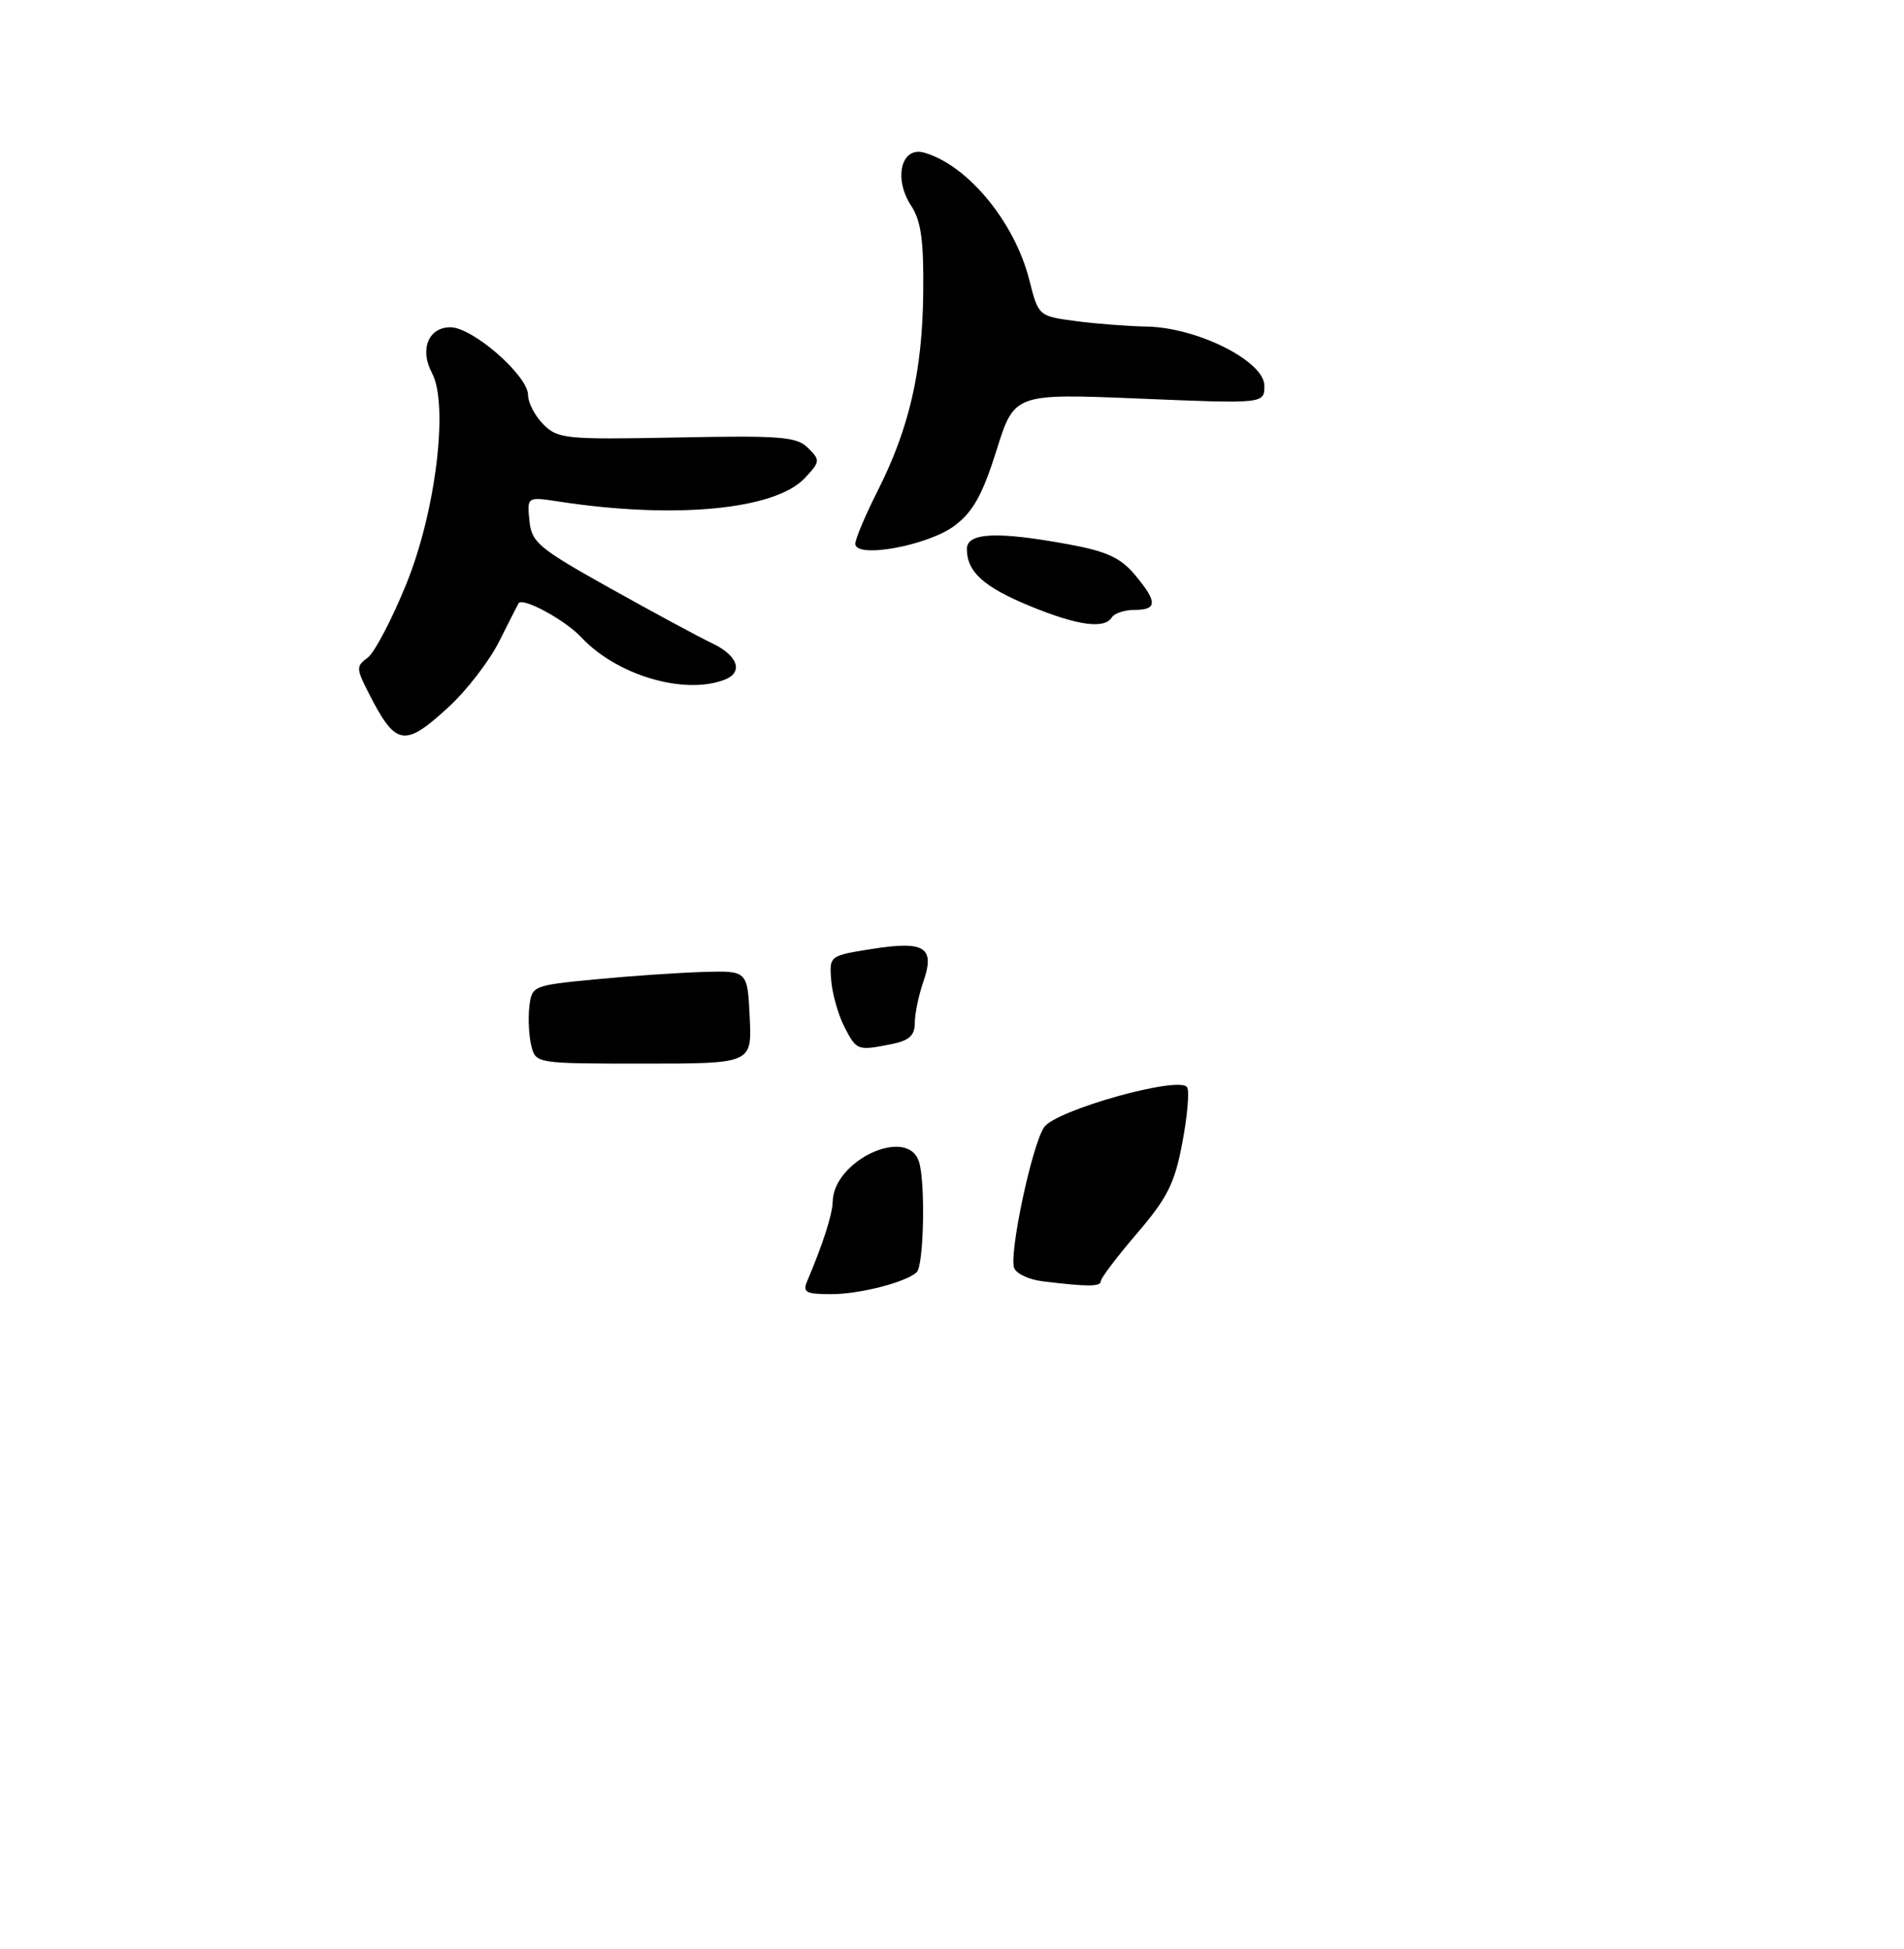 <?xml version="1.0" encoding="UTF-8" standalone="no"?>
<!DOCTYPE svg PUBLIC "-//W3C//DTD SVG 1.1//EN" "http://www.w3.org/Graphics/SVG/1.1/DTD/svg11.dtd" >
<svg xmlns="http://www.w3.org/2000/svg" xmlns:xlink="http://www.w3.org/1999/xlink" version="1.1" viewBox="0 0 256 262">
 <g >
 <path fill="currentColor"
d=" M 60.38 95.00 C 62.77 92.80 65.80 88.86 67.11 86.25 C 68.42 83.64 69.60 81.33 69.72 81.12 C 70.22 80.23 75.98 83.35 78.15 85.68 C 82.92 90.79 91.99 93.48 97.42 91.39 C 100.00 90.40 99.23 88.14 95.75 86.49 C 93.96 85.64 87.78 82.30 82.00 79.07 C 72.38 73.69 71.47 72.93 71.18 69.99 C 70.86 66.78 70.86 66.78 75.18 67.44 C 90.74 69.82 104.21 68.54 108.21 64.28 C 110.28 62.07 110.30 61.87 108.65 60.23 C 107.12 58.71 105.01 58.54 91.02 58.82 C 76.07 59.11 75.01 59.01 73.07 57.07 C 71.93 55.93 71.00 54.15 71.00 53.12 C 71.00 50.51 63.55 44.00 60.56 44.00 C 57.60 44.00 56.39 46.99 58.08 50.15 C 60.35 54.39 58.59 68.81 54.61 78.57 C 52.67 83.33 50.34 87.76 49.43 88.43 C 47.88 89.56 47.89 89.88 49.51 93.07 C 53.22 100.37 54.34 100.57 60.38 95.00 Z  M 149.50 83.00 C 149.84 82.45 151.22 82.00 152.56 82.00 C 155.63 82.00 155.64 80.91 152.57 77.26 C 150.66 74.99 148.75 74.11 143.70 73.19 C 134.10 71.42 130.00 71.60 130.00 73.81 C 130.00 76.88 132.26 78.93 138.50 81.49 C 144.91 84.12 148.50 84.61 149.50 83.00 Z  M 128.40 70.64 C 130.85 68.78 132.13 66.45 133.98 60.56 C 136.38 52.90 136.38 52.90 153.19 53.59 C 170.00 54.29 170.00 54.29 170.00 51.86 C 170.00 48.57 161.00 44.04 154.23 43.91 C 151.63 43.86 147.28 43.53 144.56 43.16 C 139.63 42.50 139.62 42.49 138.38 37.59 C 136.40 29.82 130.11 22.21 124.28 20.53 C 121.18 19.63 120.10 23.97 122.50 27.65 C 123.84 29.68 124.21 32.33 124.13 39.39 C 124.02 49.92 122.26 57.56 118.01 65.98 C 116.35 69.26 115.00 72.47 115.00 73.11 C 115.00 75.16 124.86 73.35 128.40 70.64 Z  M 108.53 172.25 C 110.65 167.24 111.92 163.30 111.96 161.55 C 112.08 155.99 122.04 151.39 123.56 156.19 C 124.45 159.00 124.21 170.22 123.24 171.07 C 121.70 172.43 115.55 174.00 111.74 174.00 C 108.36 174.00 107.89 173.75 108.53 172.25 Z  M 140.19 172.27 C 138.37 172.05 136.65 171.25 136.36 170.49 C 135.64 168.62 138.73 154.04 140.37 151.57 C 141.90 149.26 158.62 144.58 159.61 146.18 C 159.94 146.70 159.65 150.06 158.97 153.63 C 157.95 159.09 156.97 161.05 152.88 165.82 C 150.21 168.94 148.01 171.84 148.01 172.25 C 148.00 173.01 146.21 173.01 140.19 172.27 Z  M 71.44 140.62 C 71.11 139.31 70.99 136.95 71.17 135.37 C 71.50 132.54 71.61 132.49 80.00 131.68 C 84.67 131.23 91.20 130.78 94.50 130.68 C 100.50 130.50 100.50 130.50 100.80 136.75 C 101.10 143.00 101.10 143.00 86.57 143.00 C 72.10 143.00 72.04 142.99 71.44 140.62 Z  M 113.54 138.08 C 112.71 136.47 111.91 133.66 111.76 131.83 C 111.50 128.50 111.50 128.50 117.28 127.58 C 124.39 126.46 125.77 127.36 124.12 132.07 C 123.51 133.85 123.00 136.30 123.00 137.52 C 123.00 139.22 122.25 139.90 119.88 140.38 C 115.28 141.29 115.18 141.26 113.54 138.08 Z "/>
</g>
</svg>